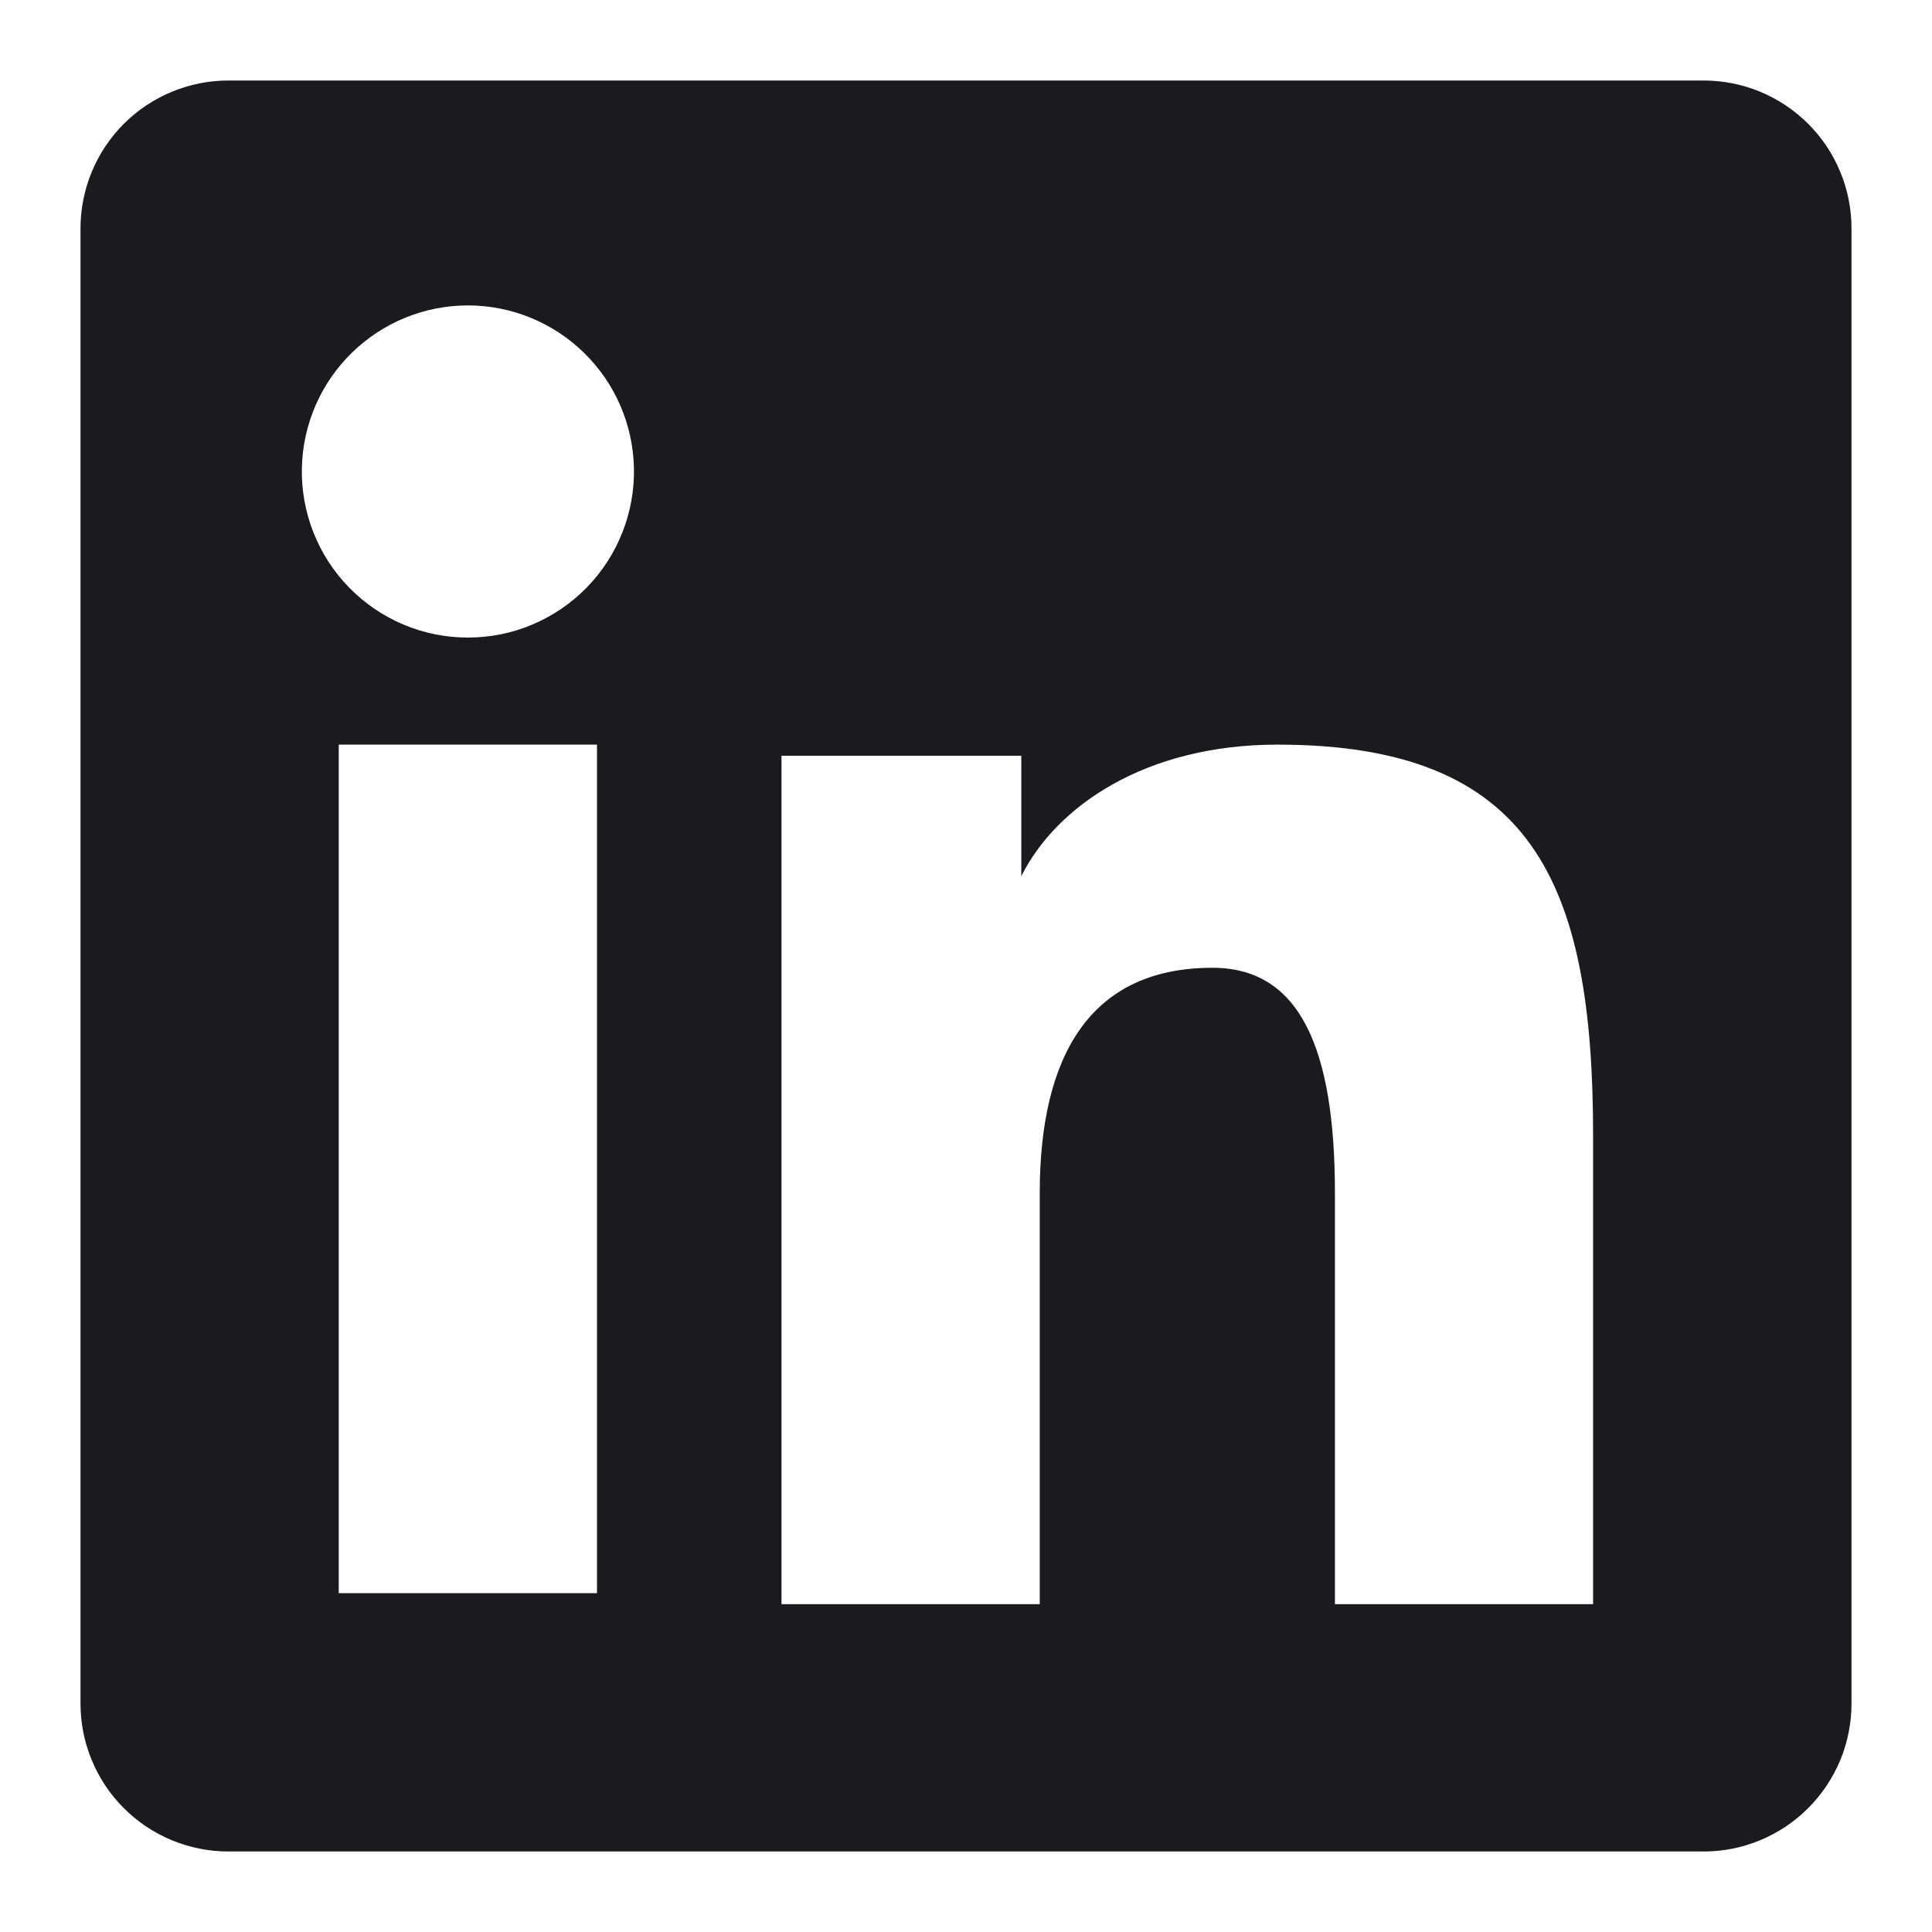 <svg width="24" height="24" viewBox="0 0 24 24" fill="none" xmlns="http://www.w3.org/2000/svg">
    <path fill-rule="evenodd" clip-rule="evenodd" d="M1 2.838C1 2.351 1.194 1.883 1.538 1.538C1.883 1.194 2.351 1 2.838 1H21.16C21.402 1 21.641 1.047 21.864 1.139C22.087 1.231 22.29 1.367 22.461 1.537C22.632 1.708 22.768 1.911 22.86 2.134C22.953 2.357 23 2.596 23 2.838V21.16C23 21.402 22.953 21.641 22.861 21.864C22.768 22.087 22.633 22.29 22.462 22.461C22.291 22.632 22.088 22.768 21.865 22.86C21.642 22.953 21.403 23 21.161 23H2.838C2.597 23 2.357 22.952 2.134 22.86C1.911 22.768 1.709 22.632 1.538 22.461C1.367 22.291 1.232 22.088 1.14 21.865C1.047 21.642 1 21.402 1 21.161V2.838ZM9.708 9.388H12.687V10.884C13.117 10.024 14.217 9.25 15.87 9.25C19.039 9.25 19.79 10.963 19.79 14.106V19.928H16.583V14.822C16.583 13.032 16.153 12.022 15.061 12.022C13.546 12.022 12.916 13.111 12.916 14.822V19.928H9.708V9.388ZM4.208 19.791H7.416V9.25H4.208V19.79V19.791ZM7.875 5.812C7.881 6.087 7.832 6.36 7.731 6.615C7.63 6.871 7.479 7.104 7.287 7.3C7.095 7.496 6.866 7.652 6.612 7.759C6.359 7.866 6.087 7.92 5.812 7.92C5.538 7.92 5.266 7.866 5.013 7.759C4.759 7.652 4.53 7.496 4.338 7.3C4.146 7.104 3.995 6.871 3.894 6.615C3.793 6.36 3.744 6.087 3.75 5.812C3.762 5.273 3.984 4.76 4.37 4.383C4.755 4.006 5.273 3.794 5.812 3.794C6.352 3.794 6.87 4.006 7.255 4.383C7.641 4.76 7.863 5.273 7.875 5.812Z" fill="#1B1B1F"/>
</svg>
